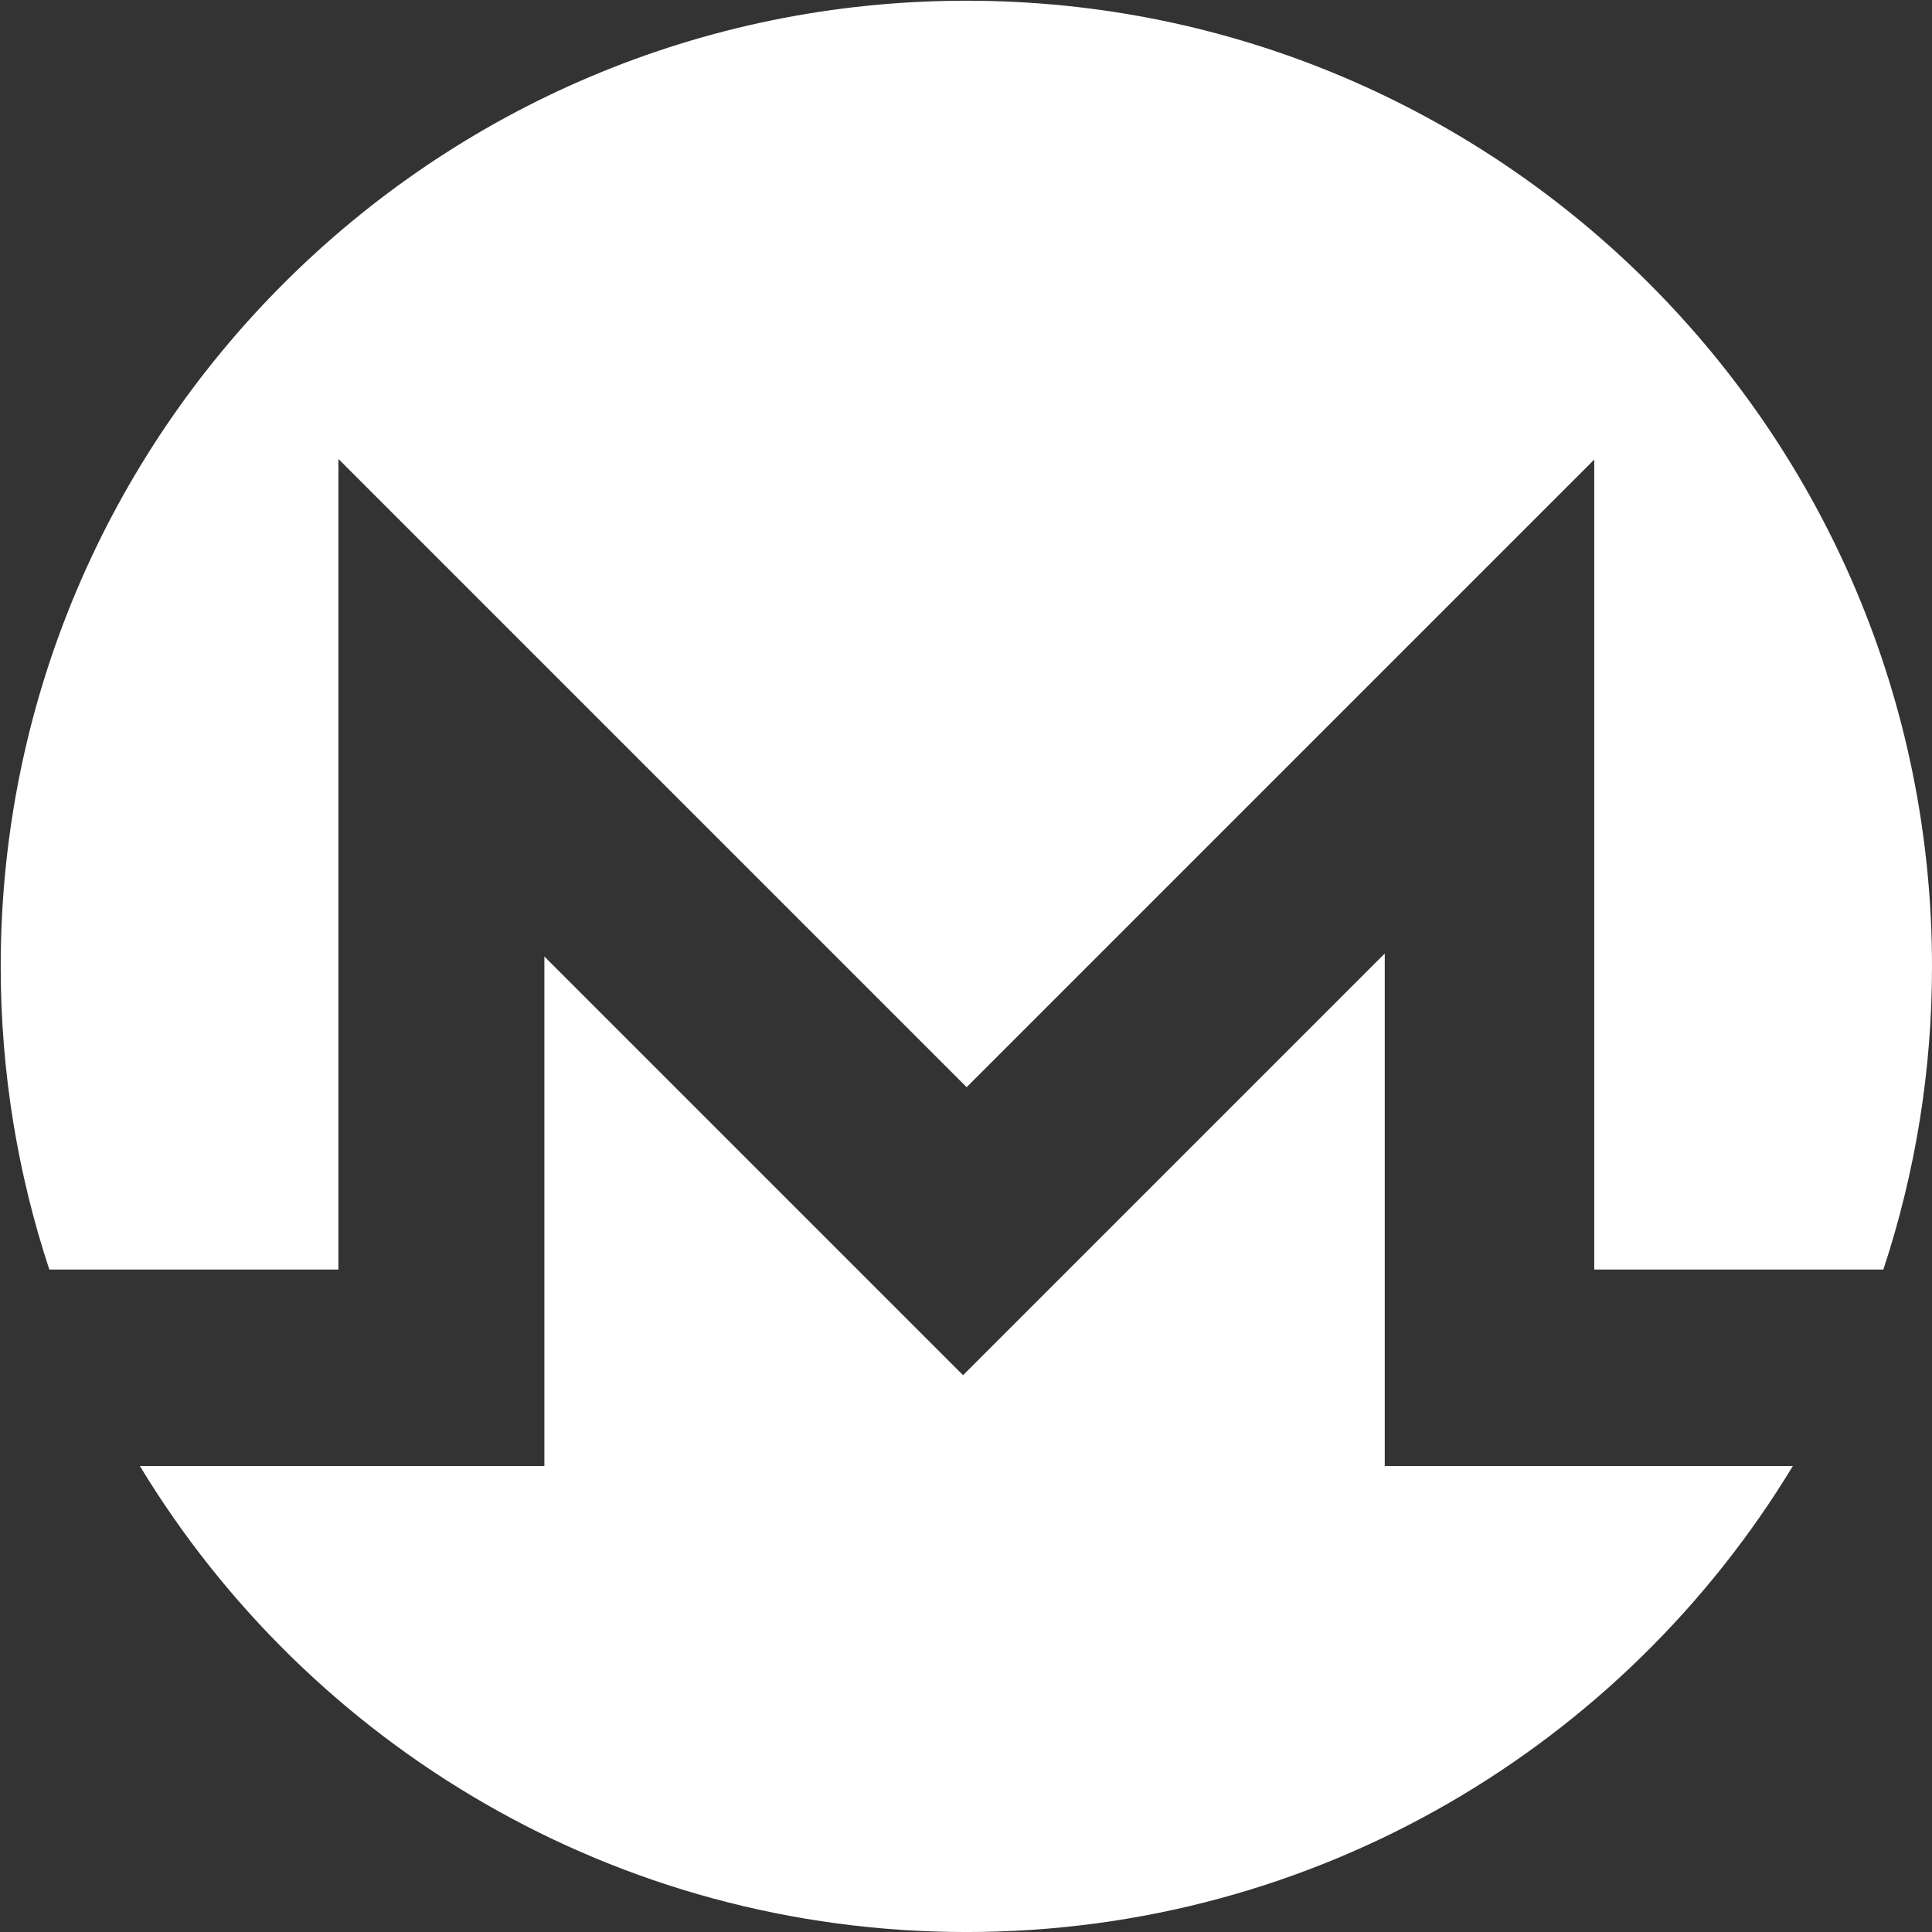 <?xml version="1.0" encoding="utf-8"?>
<!-- Generator: Adobe Illustrator 16.0.0, SVG Export Plug-In . SVG Version: 6.00 Build 0)  -->
<!DOCTYPE svg PUBLIC "-//W3C//DTD SVG 1.1//EN" "http://www.w3.org/Graphics/SVG/1.1/DTD/svg11.dtd">
<svg version="1.1" id="Layer_1" xmlns="http://www.w3.org/2000/svg" xmlns:xlink="http://www.w3.org/1999/xlink" x="0px" y="0px"
	 width="226.777px" height="226.777px" viewBox="0 0 226.777 226.777" enable-background="new 0 0 226.777 226.777"
	 xml:space="preserve">
<rect x="0" y="0" width="226.777" height="226.777" fill="#333333" stroke="none"/>
<path fill="#FFFFFF" d="M39.722,149.021v-95.15l73.74,73.741l73.669-73.669v95.079h33.937c3.791-11.482,5.719-23.498,5.709-35.59
	c0-62.601-50.746-113.348-113.347-113.348S0.083,50.832,0.083,113.432c0,12.435,2.008,24.396,5.709,35.59L39.722,149.021
	L39.722,149.021z"/>
<path fill="#FFFFFF" d="M162.54,172.077v-60.152l-49.495,49.495l-49.147-49.147v59.806h-47.48
	c19.864,32.786,55.879,54.7,97.014,54.7s77.148-21.914,97.013-54.7L162.54,172.077L162.54,172.077z"/>
</svg>
